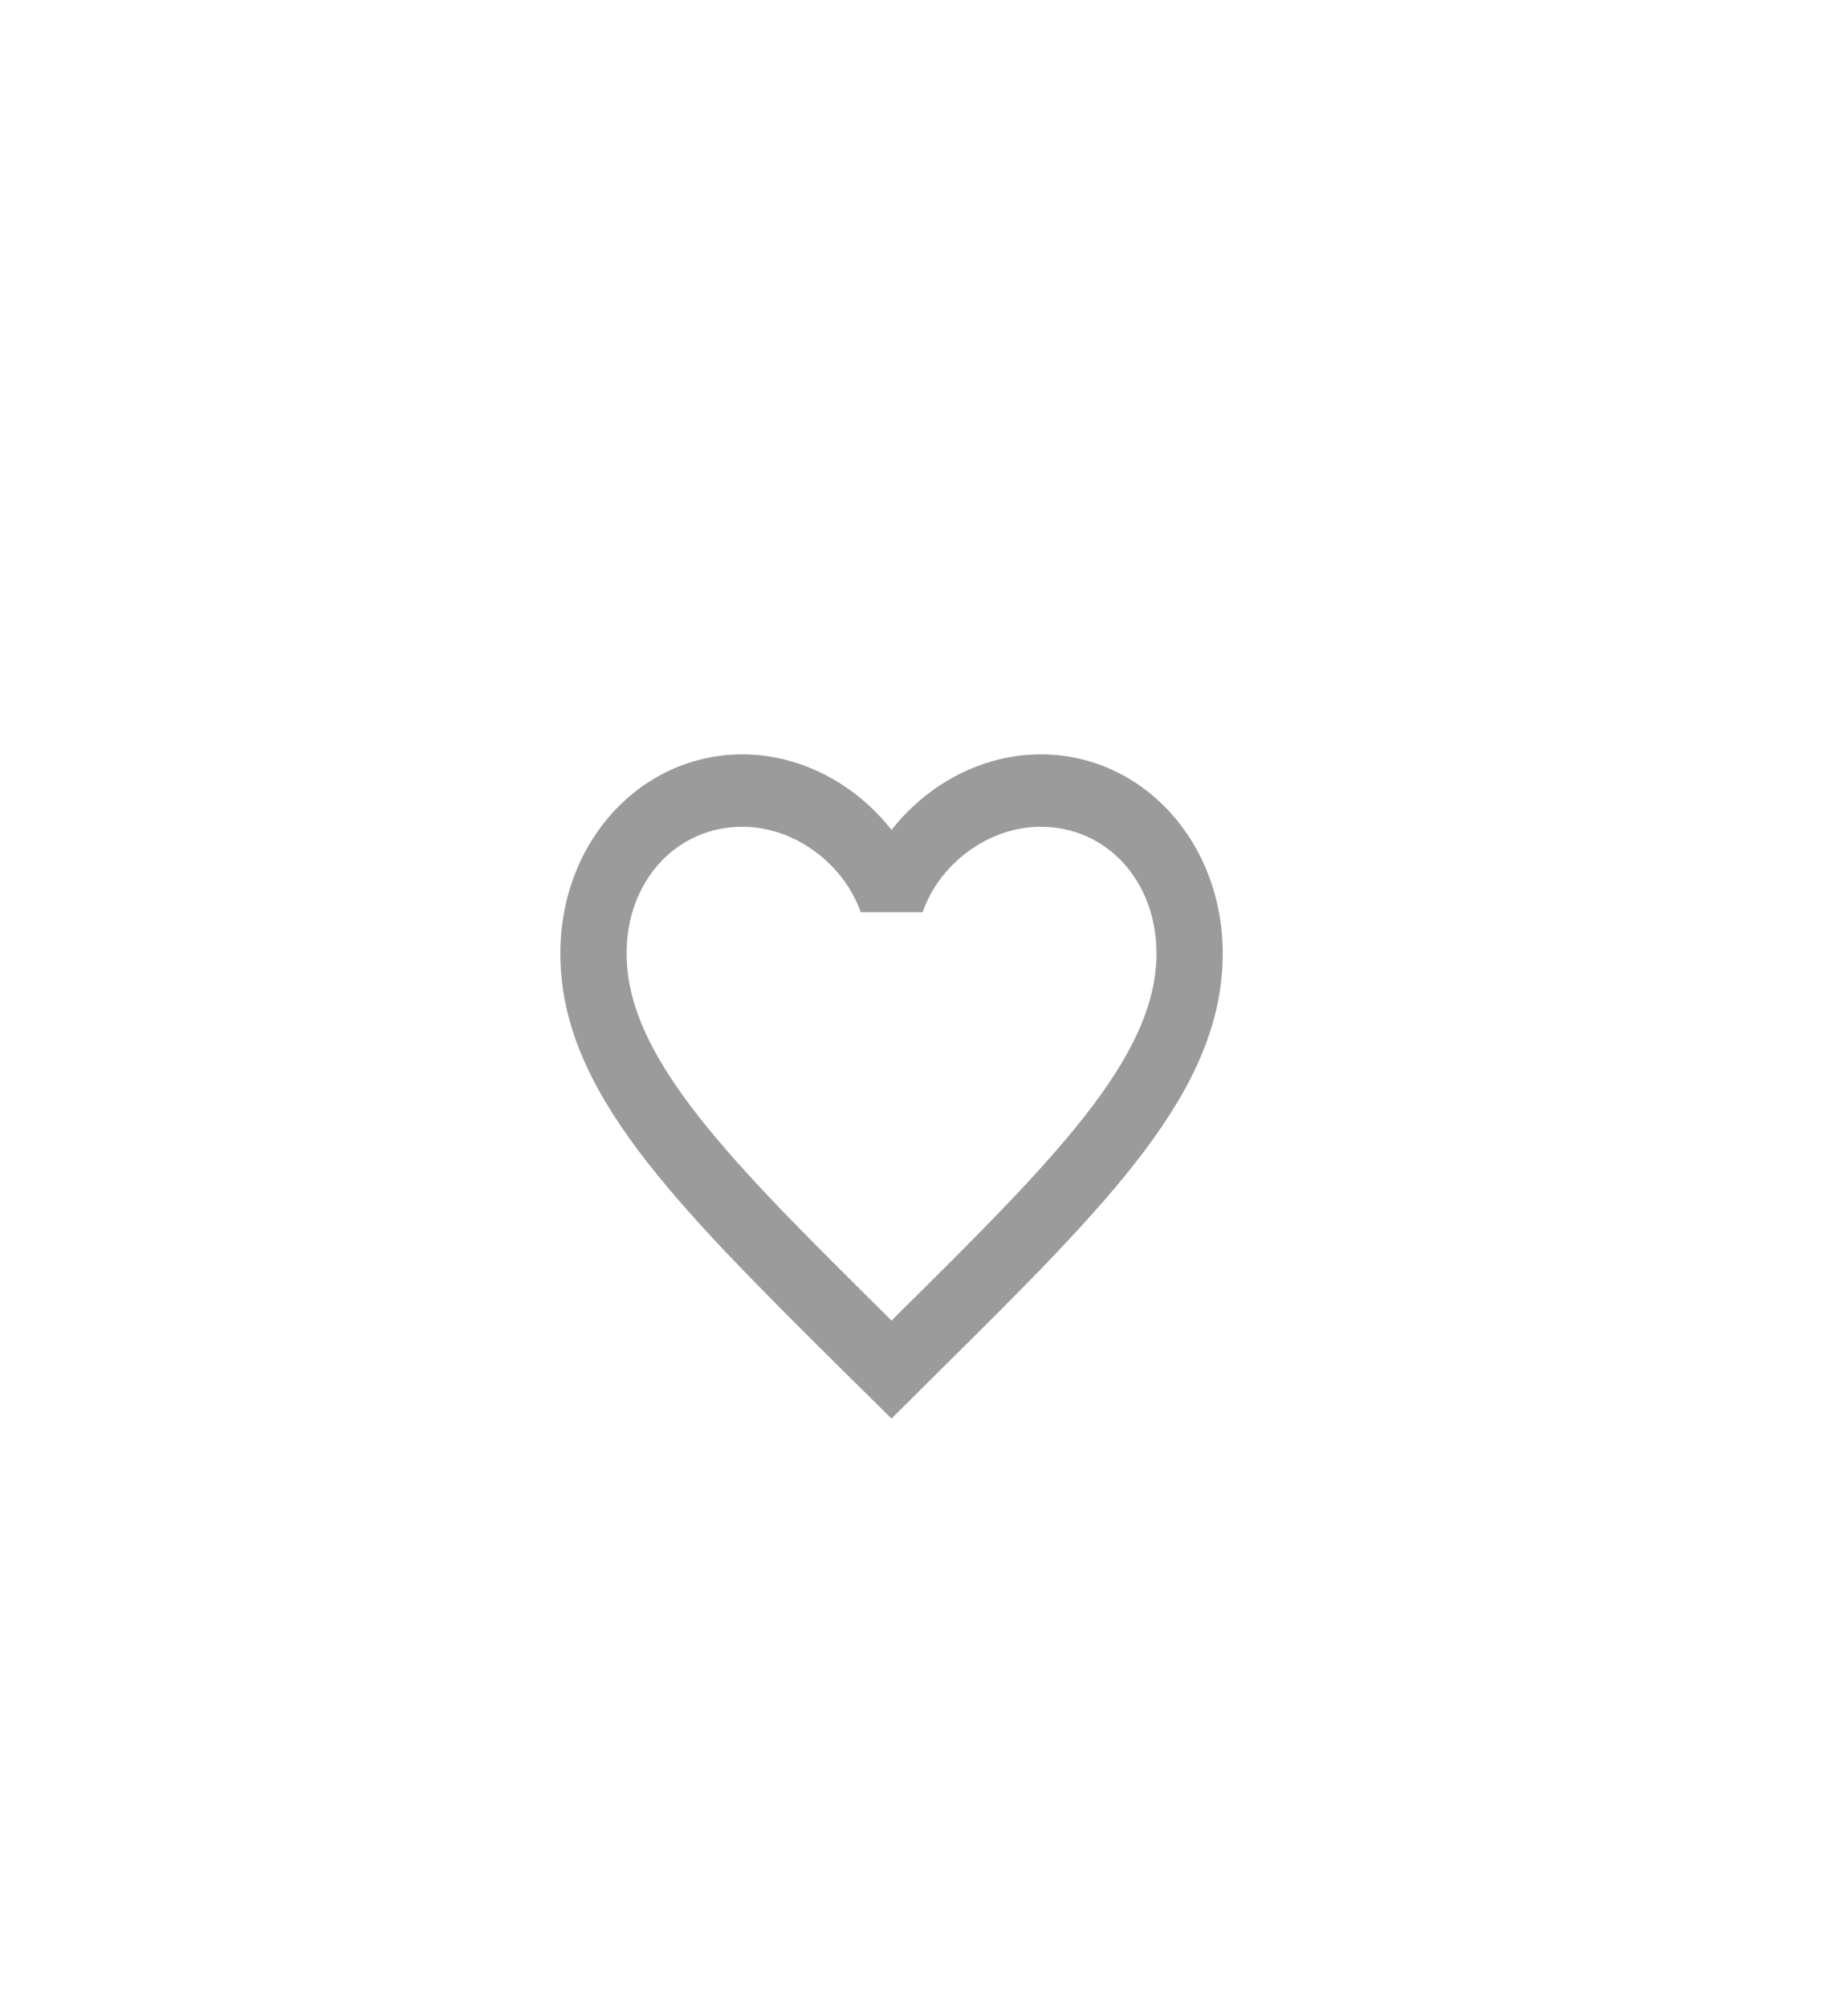 <svg width="70" height="76" viewBox="0 0 70 76" fill="none" xmlns="http://www.w3.org/2000/svg" xmlns:xlink="http://www.w3.org/1999/xlink">
<g filter="url(#filterI3_2739;25_188)">
<path d="M69.184,36.946C69.184,57.781 53.724,74.671 34.653,74.671C15.582,74.671 0.123,57.781 0.123,36.946C0.123,16.112 15.582,-0.778 34.653,-0.778C53.724,-0.778 69.184,16.112 69.184,36.946Z" fill="#FFFFFF"/>
</g>
<path d="M39.415,28.563C37.232,28.563 35.137,29.673 33.77,31.427C32.402,29.673 30.307,28.563 28.124,28.563C24.261,28.563 21.225,31.879 21.225,36.101C21.225,41.281 25.49,45.503 31.951,51.917L33.77,53.712L35.589,51.903C42.05,45.503 46.315,41.281 46.315,36.101C46.315,31.879 43.279,28.563 39.415,28.563ZM33.895,49.875L33.77,50.012L33.644,49.875C27.673,43.968 23.734,40.061 23.734,36.101C23.734,33.359 25.615,31.304 28.124,31.304C30.056,31.304 31.938,32.66 32.603,34.538L34.949,34.538C35.601,32.66 37.483,31.304 39.415,31.304C41.924,31.304 43.806,33.359 43.806,36.101C43.806,40.061 39.867,43.968 33.895,49.875Z" clip-rule="evenodd" fill-rule="evenodd" fill="#9B9B9B"/>
<defs>
<filter id="filterI3_2739;25_188" x="-3.877" y="-4.778" width="42.531" height="45.725" filterUnits="userSpaceOnUse" color-interpolation-filters="sRGB">
<feFlood flood-opacity="0" result="BackgroundImageFix"/>
<feColorMatrix in="SourceAlpha" type="matrix" values="0 0 0 0 0 0 0 0 0 0 0 0 0 0 0 0 0 0 127 0" result="hardAlpha"/>
<feMorphology radius="0" operator="dilate" in="SourceAlpha" result="0dropshadow"/>
<feOffset dx="0" dy="4"/>
<feGaussianBlur stdDeviation="2"/>
<feComposite in2="hardAlpha" operator="out"/>
<feColorMatrix type="matrix" values="0 0 0 0 0 0 0 0 0 0 0 0 0 0 0 0 0 0 0.08 0"/>
<feBlend mode="normal" in2="BackgroundImageFix" result="0dropshadow"/>
<feBlend mode="normal" in="SourceGraphic" in2="0dropshadow" result="shape"/>
</filter>
</defs>
</svg>
